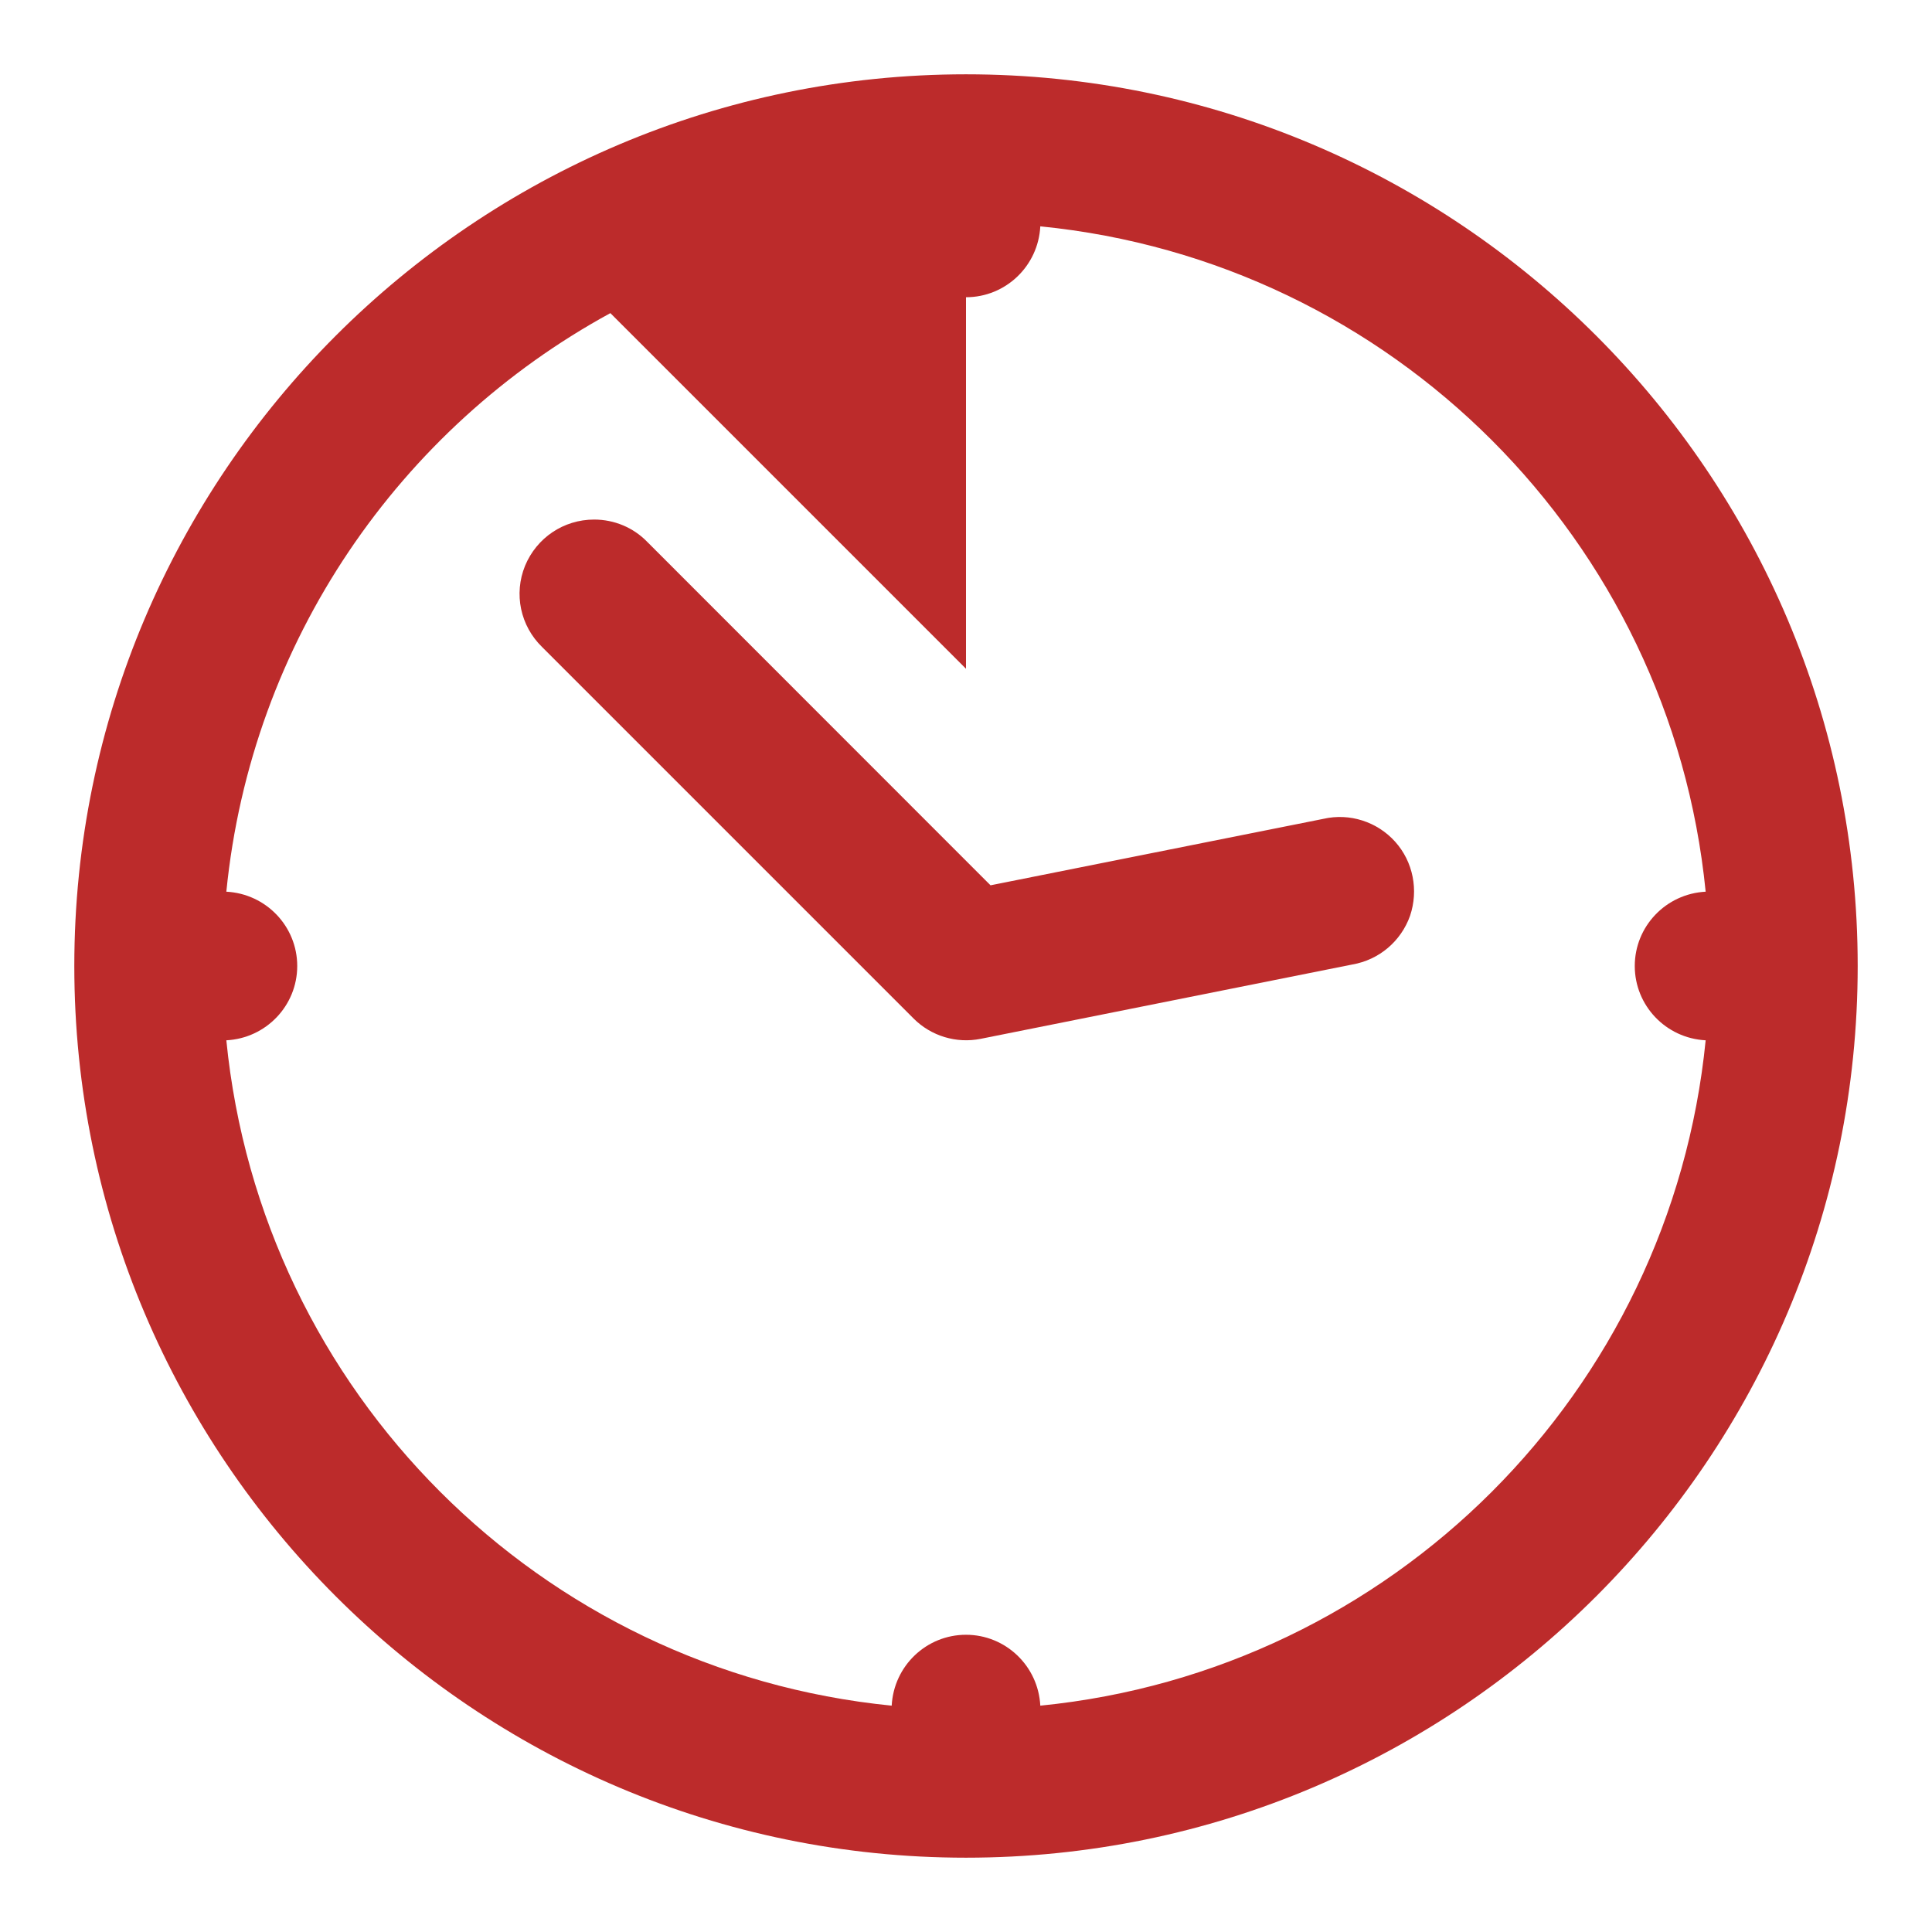 <svg width="13" height="13" viewBox="0 0 13 13" fill="none" xmlns="http://www.w3.org/2000/svg">
<path fill-rule="evenodd" clip-rule="evenodd" d="M6.5 0.5C3.191 0.5 0.5 3.191 0.5 6.5C0.5 9.809 3.191 12.5 6.5 12.5C9.809 12.5 12.5 9.809 12.5 6.5C12.5 3.191 9.809 0.5 6.5 0.5ZM7 1.523C9.367 1.758 11.242 3.633 11.477 6C11.209 6.014 11 6.234 11 6.5C11 6.766 11.209 6.986 11.477 7C11.242 9.367 9.367 11.242 7 11.477C6.986 11.209 6.766 11 6.5 11C6.234 11 6.014 11.209 6 11.477C3.633 11.242 1.758 9.367 1.523 7C1.791 6.986 2 6.766 2 6.5C2 6.234 1.791 6.014 1.523 6C1.691 4.314 2.691 2.879 4.107 2.107L6.5 4.5V2C6.766 2 6.986 1.791 7 1.523ZM3.533 3.807C3.611 3.619 3.792 3.496 3.998 3.496C4.132 3.496 4.261 3.549 4.355 3.646L6.665 5.957L8.904 5.51C9.081 5.469 9.267 5.529 9.388 5.664C9.509 5.799 9.546 5.99 9.488 6.162C9.427 6.334 9.279 6.459 9.099 6.49L6.599 6.99C6.435 7.023 6.265 6.971 6.148 6.854L3.648 4.354C3.501 4.211 3.456 3.996 3.533 3.807Z" fill="#BC2B2B"/>
</svg>
